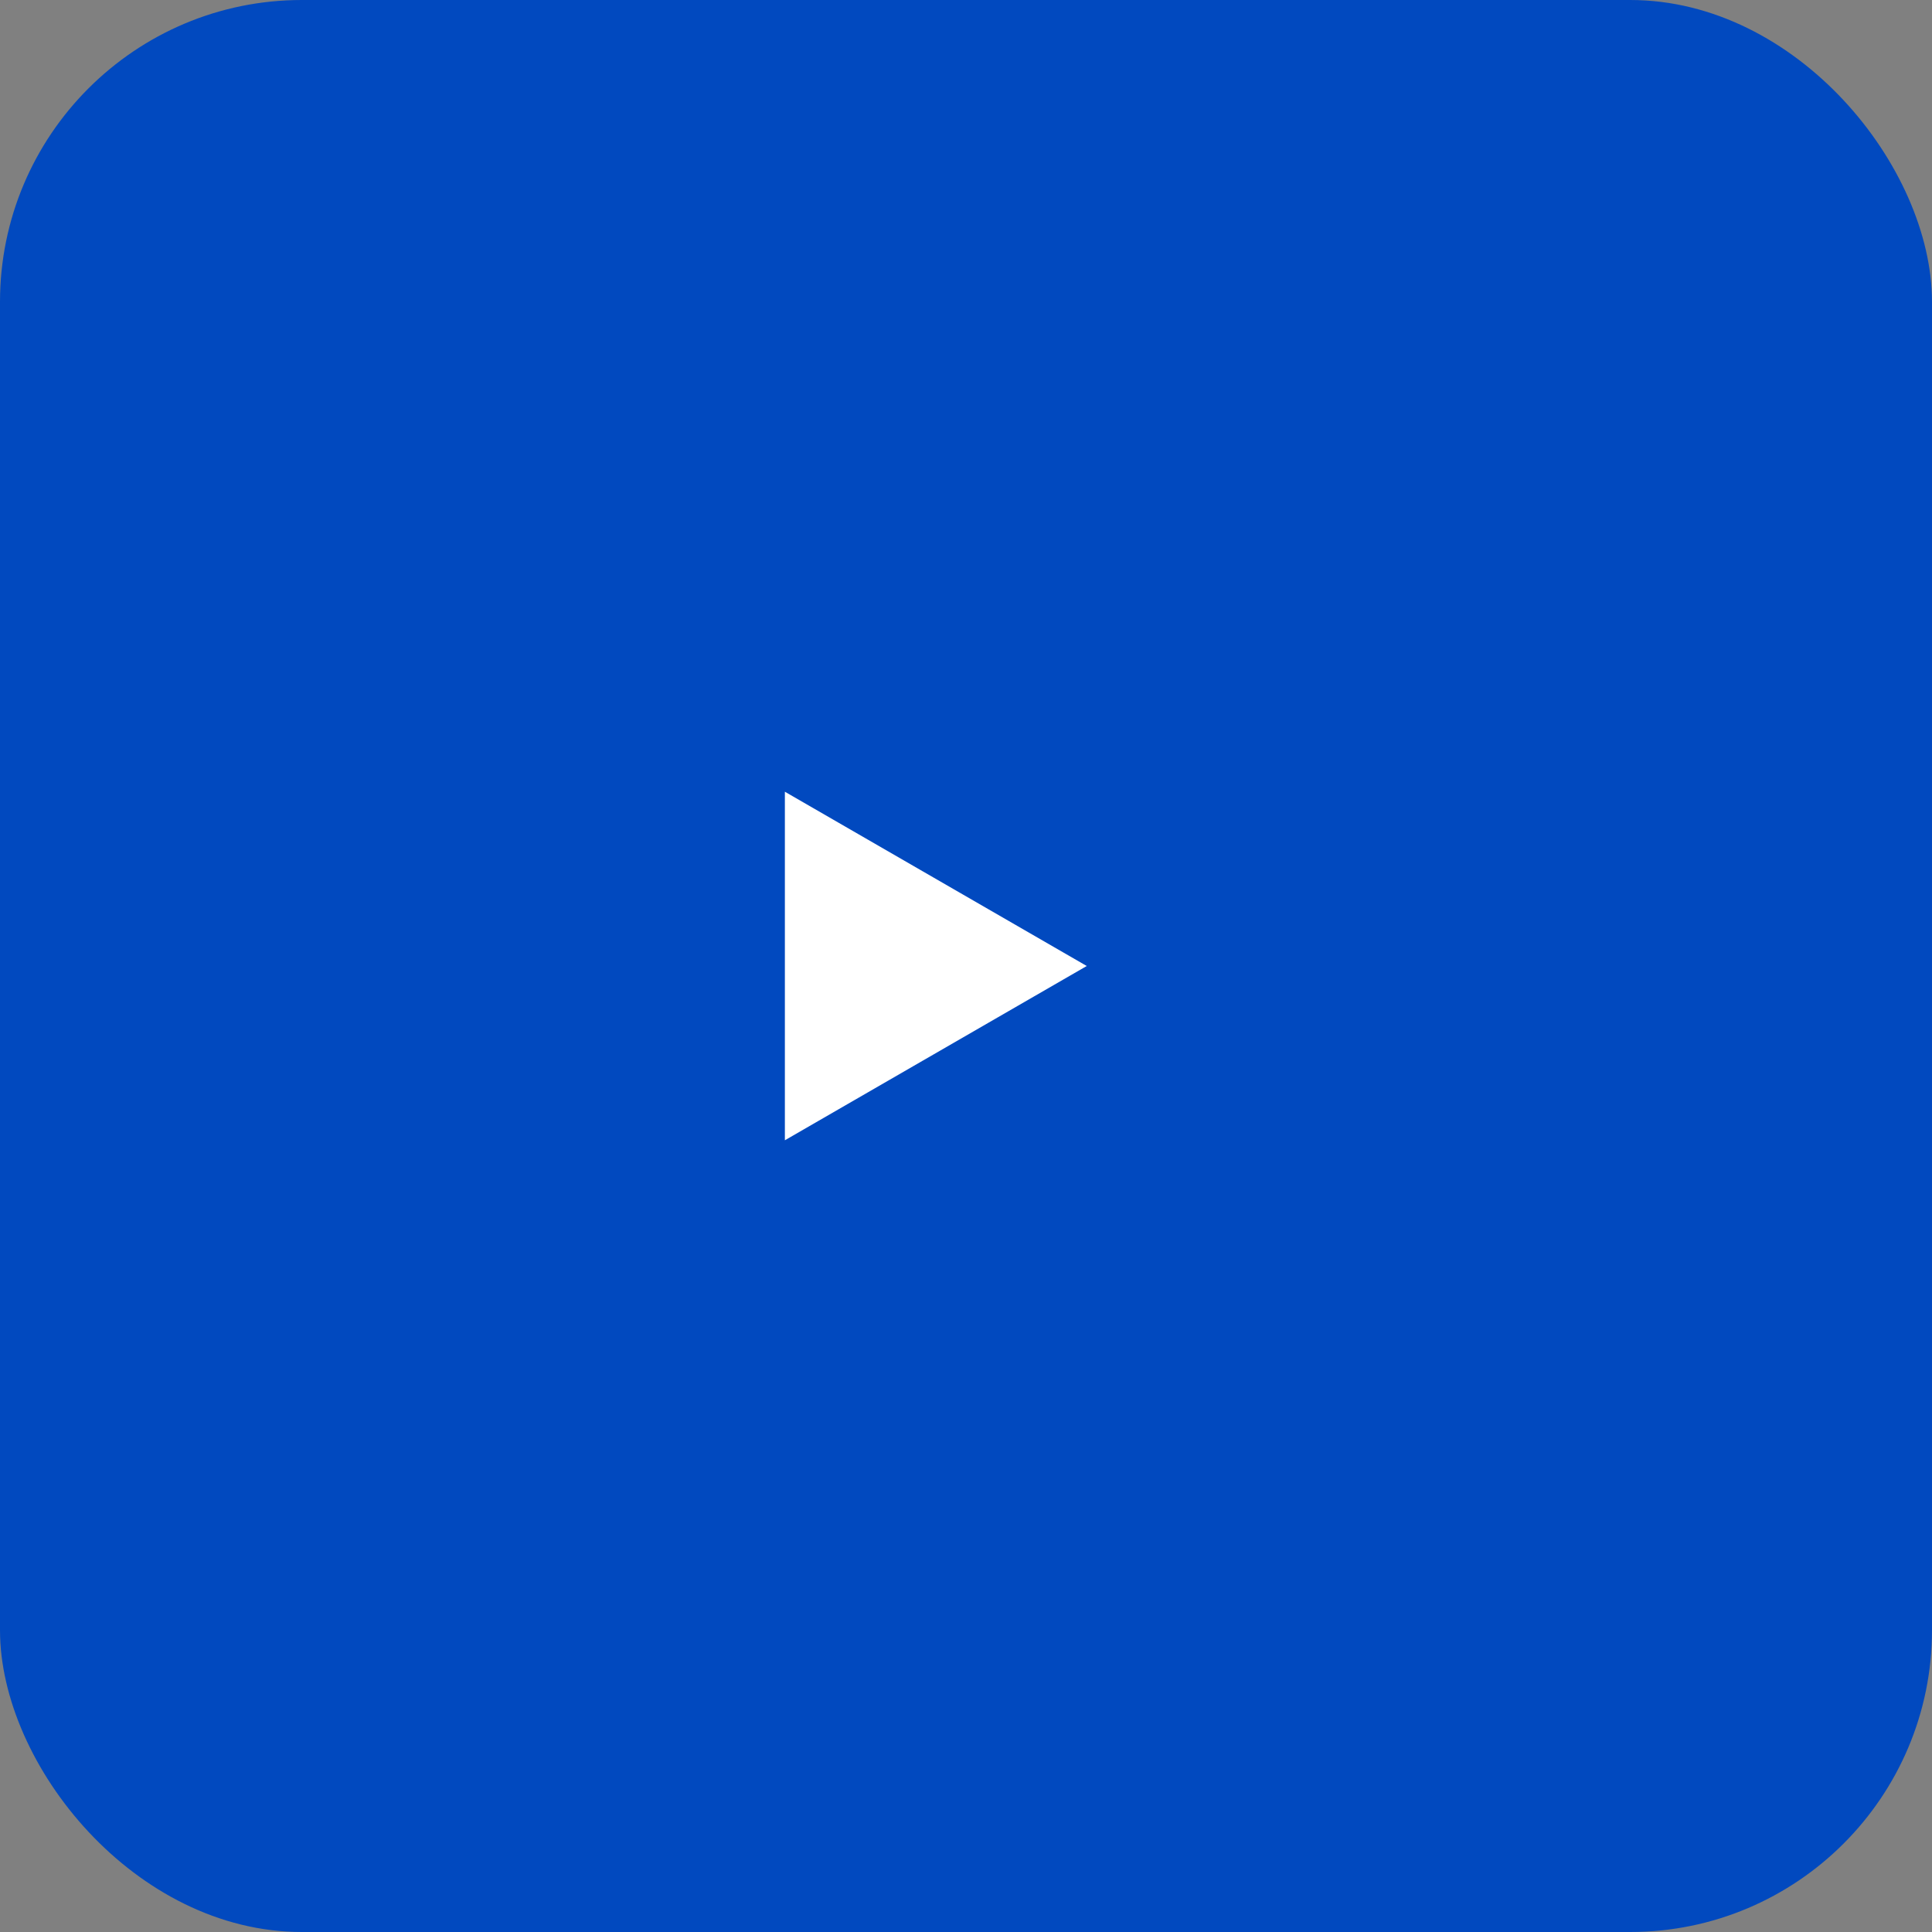 <svg width="64" height="64" viewBox="0 0 64 64" fill="none" xmlns="http://www.w3.org/2000/svg">
<rect x="0" y="0" width="64" height="64" fill="#808080" stroke="none"/>
<g id="Frame 1321315490">
<rect width="64" height="64" rx="10" fill="#0149BF"/>
<path id="Arrow 63" d="M26 32L36 37.773V26.227L26 32Z" fill="white" transform="rotate(180 31 32)"/>
</g>
</svg>

